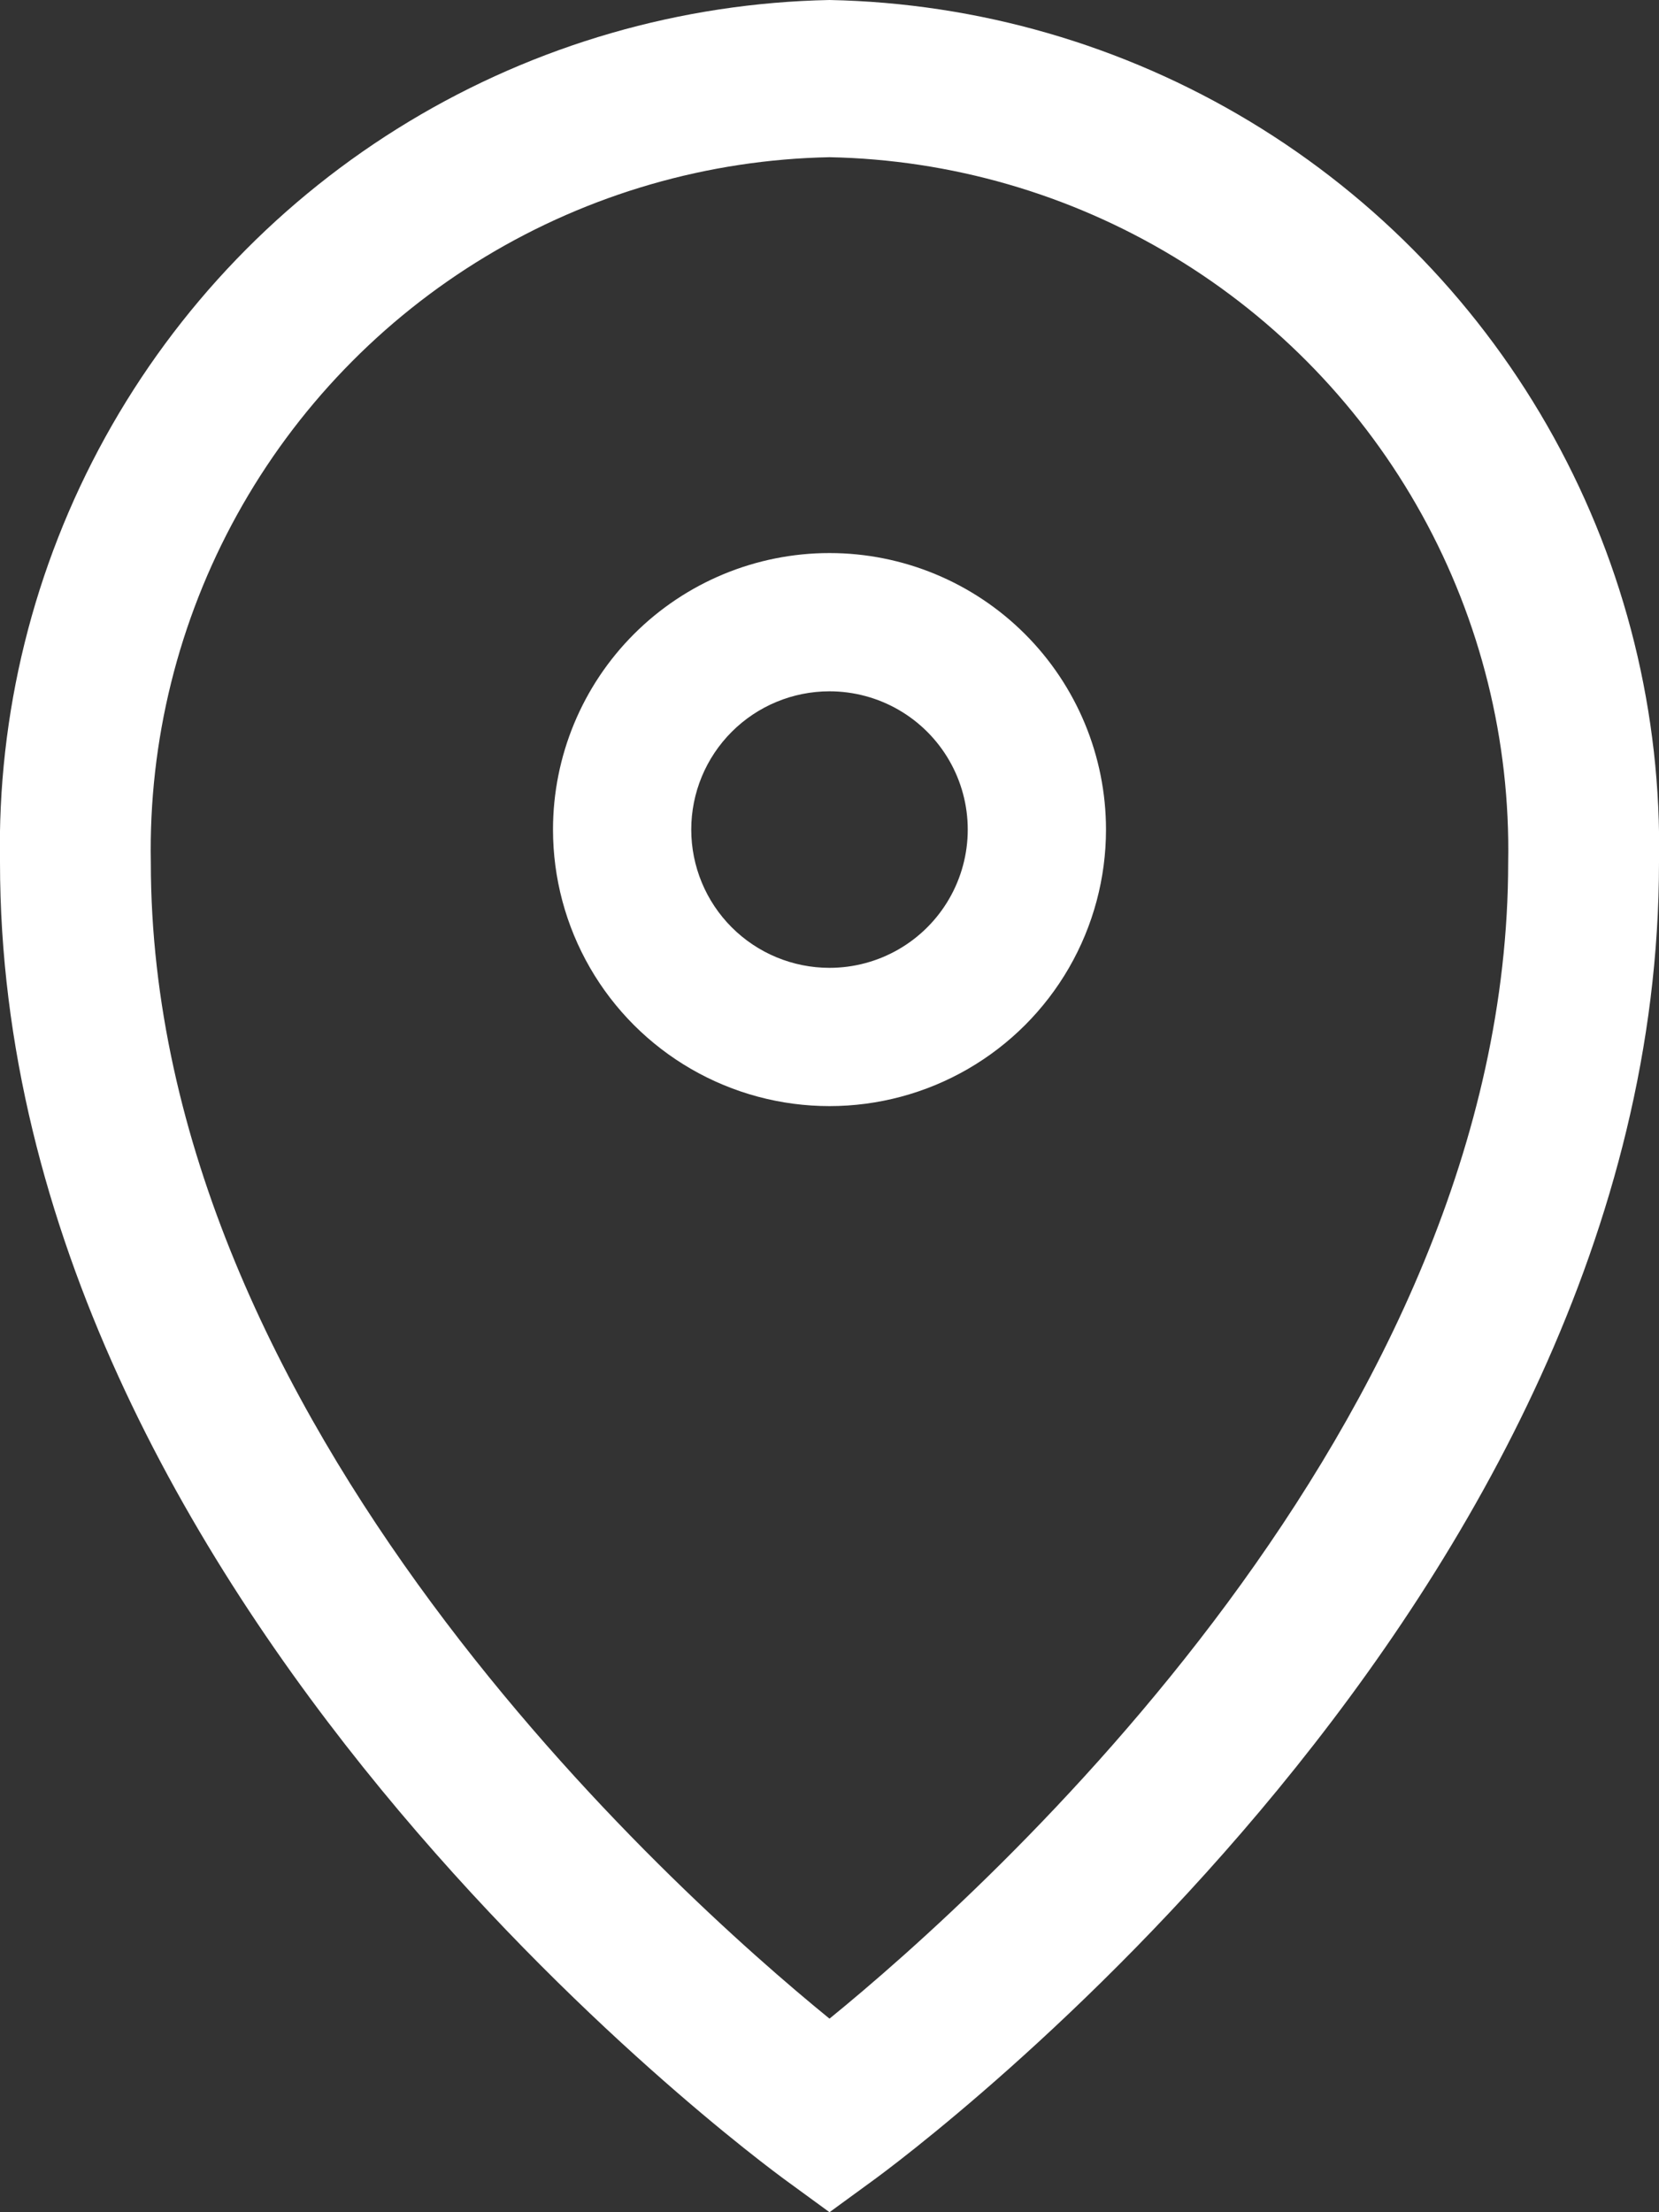 <svg xmlns="http://www.w3.org/2000/svg" xmlns:xlink="http://www.w3.org/1999/xlink" width="12" height="16" viewBox="0 0 12 16">
  <rect x="0" y="0" width="12" height="16" fill="#333333" stroke="none"/>
  <defs>
    <clipPath id="clip-path">
      <path id="Path_20148" data-name="Path 20148" d="M27-721a2,2,0,0,0-2,2,2,2,0,0,0,2,2,2,2,0,0,0,2-2,2,2,0,0,0-.586-1.414A2,2,0,0,0,27-721Zm0,3a1,1,0,0,1-1-1,1,1,0,0,1,1-1,1,1,0,0,1,1,1A1,1,0,0,1,27-718Z" fill="none"/>
    </clipPath>
    <clipPath id="clip-path-2">
      <path id="Path_20147" data-name="Path 20147" d="M0,0H375V-792H0Z" fill="none"/>
    </clipPath>
    <clipPath id="clip-path-3">
      <path id="Path_20151" data-name="Path 20151" d="M27-725a6.122,6.122,0,0,0-6,6.237c0,5.335,5.455,9.366,5.689,9.536L27-709l.311-.227c.235-.17,5.689-4.2,5.689-9.536A6.122,6.122,0,0,0,27-725Zm0,14.6c-1.129-.919-4.909-4.309-4.909-8.363a5.009,5.009,0,0,1,4.909-5.1,5.009,5.009,0,0,1,4.909,5.1C31.909-714.709,28.129-711.319,27-710.4Z" fill="none"/>
    </clipPath>
  </defs>
  <g id="Icon" transform="translate(-21 725)">
    <g id="Group_16053" data-name="Group 16053" clip-path="url(#clip-path)">
      <g id="Group_16052" data-name="Group 16052" clip-path="url(#clip-path-2)">
        <path id="Path_20146" data-name="Path 20146" d="M20-726H34v14H20Z" fill="#fff"/>
      </g>
    </g>
    <g id="Group_16055" data-name="Group 16055" clip-path="url(#clip-path-3)">
      <g id="Group_16054" data-name="Group 16054" clip-path="url(#clip-path-2)">
        <path id="Path_20149" data-name="Path 20149" d="M16-730H38v26H16Z" fill="#fff"/>
      </g>
    </g>
  </g>
</svg>
